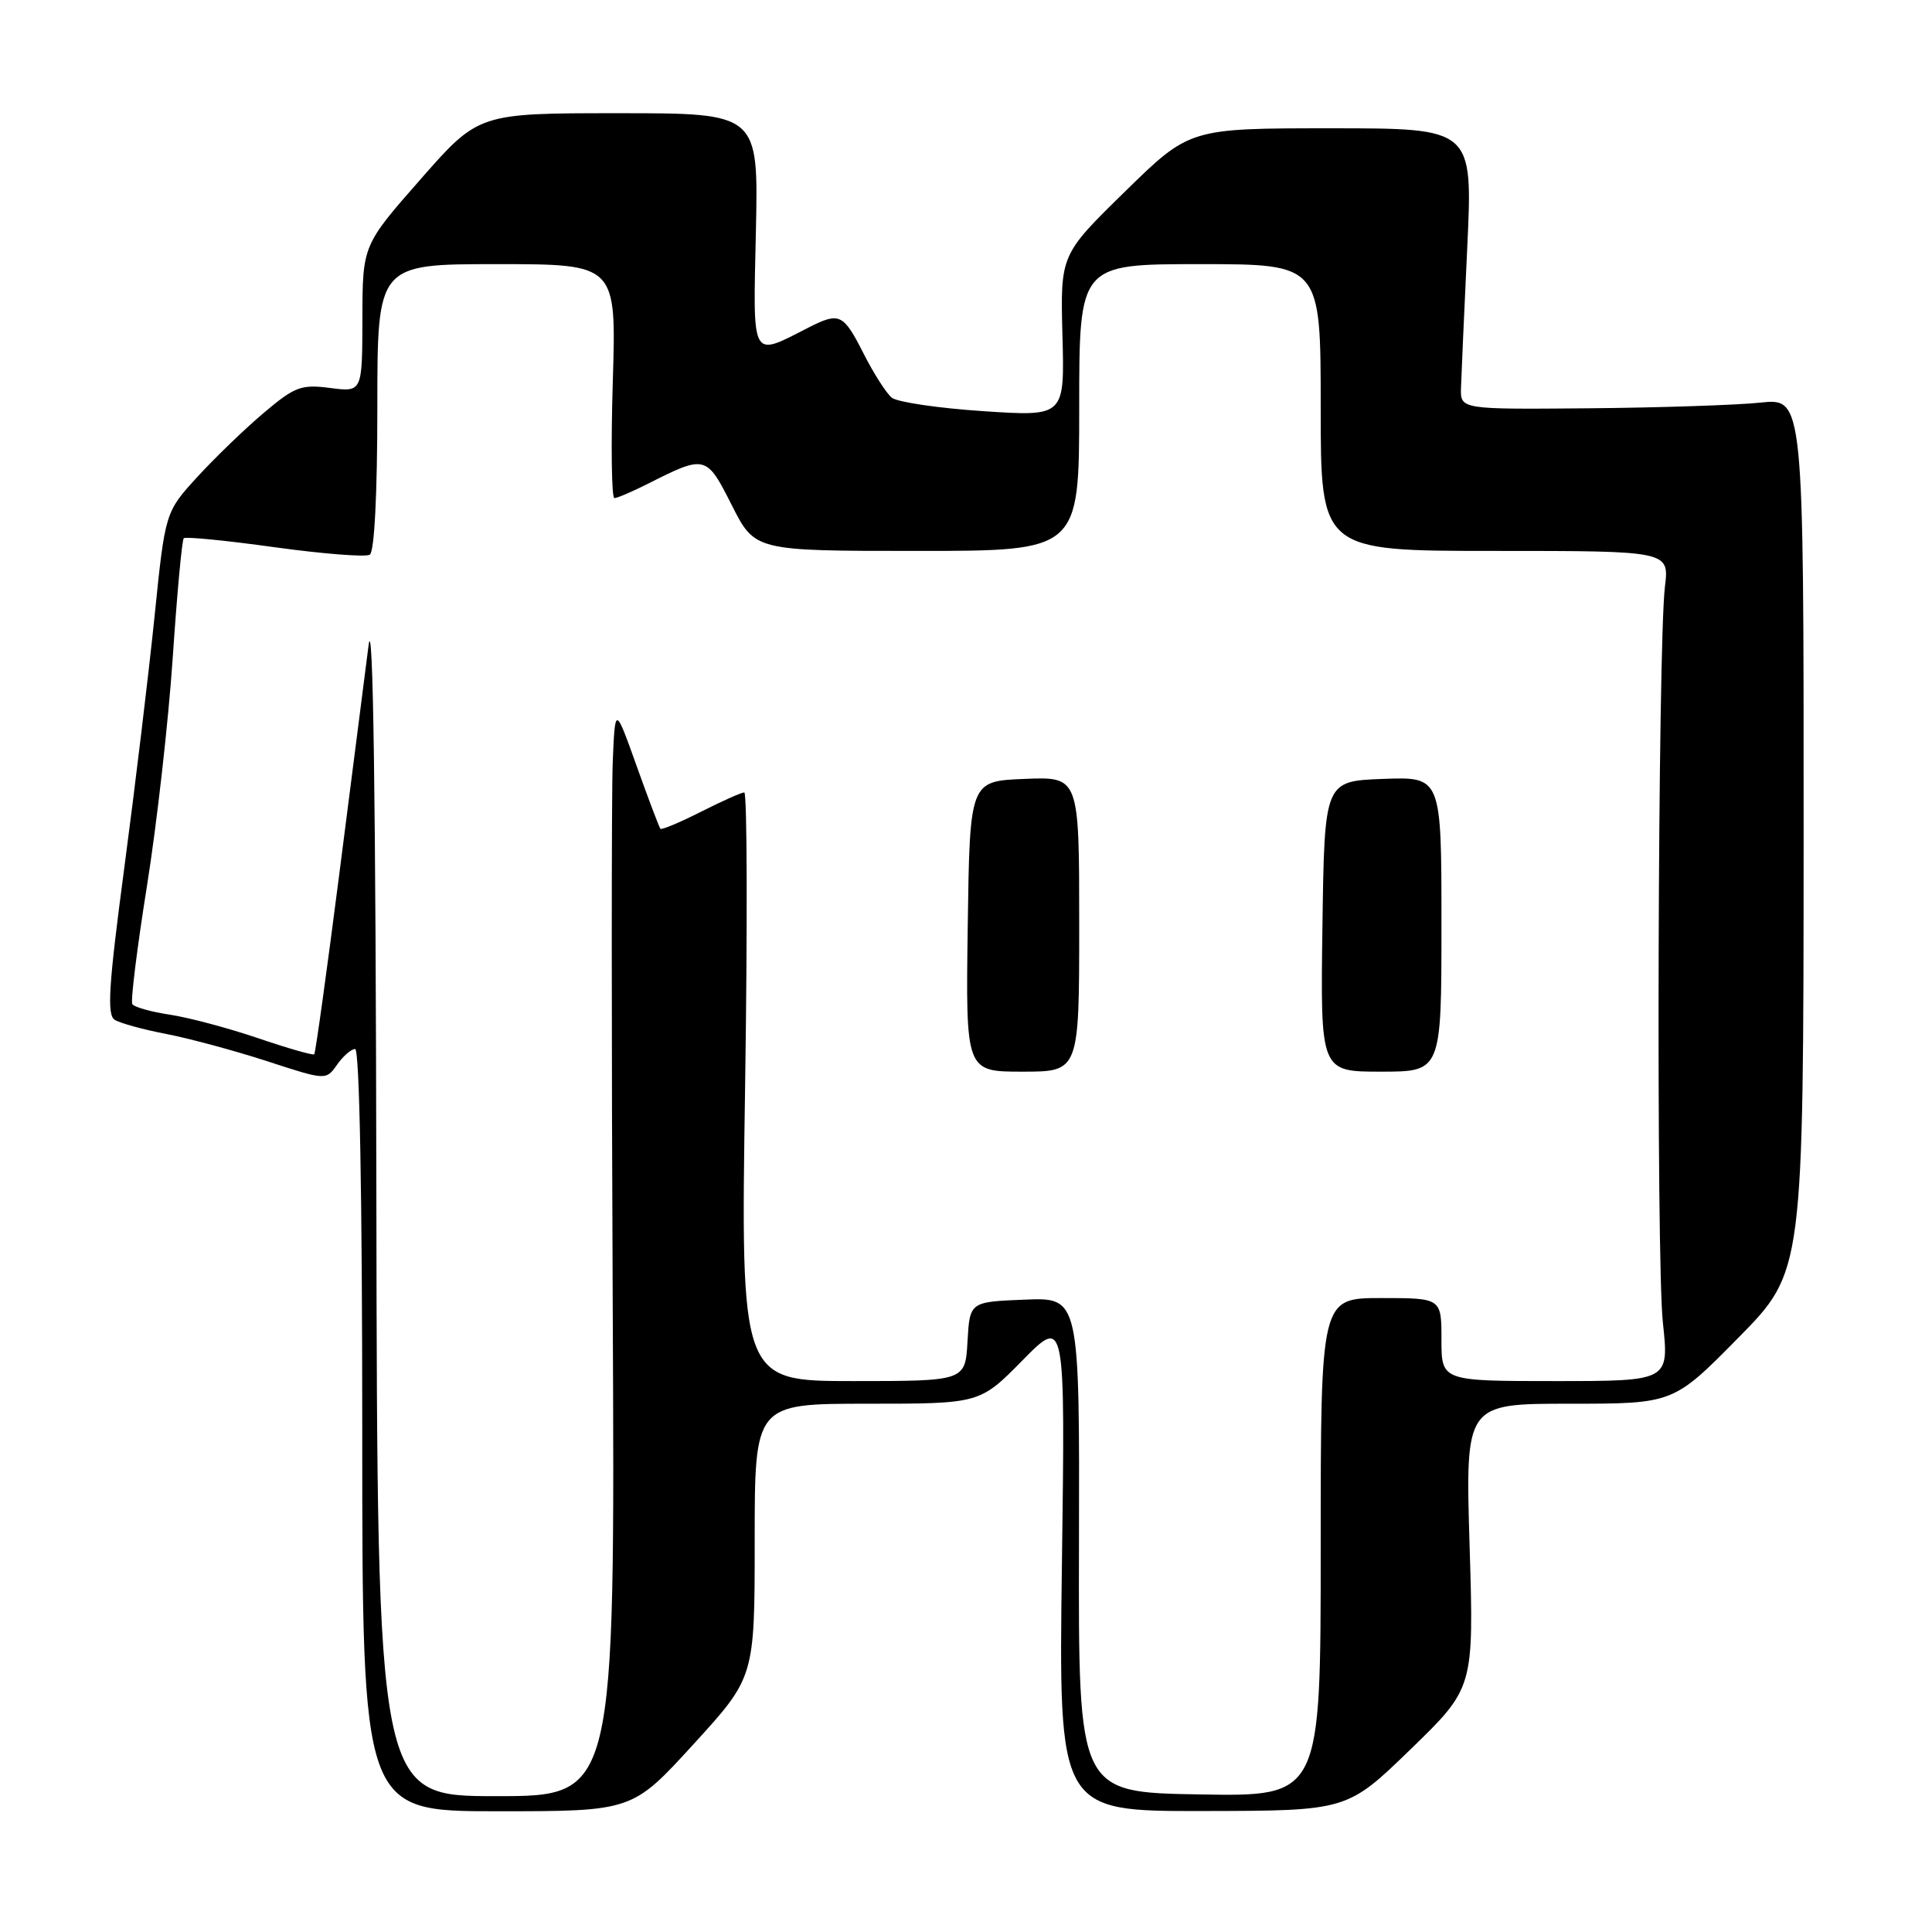 <?xml version="1.0" encoding="UTF-8" standalone="no"?>
<!DOCTYPE svg PUBLIC "-//W3C//DTD SVG 1.1//EN" "http://www.w3.org/Graphics/SVG/1.1/DTD/svg11.dtd" >
<svg xmlns="http://www.w3.org/2000/svg" xmlns:xlink="http://www.w3.org/1999/xlink" version="1.1" viewBox="0 0 256 256">
 <g >
 <path fill="currentColor"
d=" M 91.89 231.12 C 100.00 222.24 100.00 222.24 100.00 204.12 C 100.00 186.00 100.00 186.00 114.92 186.00 C 129.83 186.00 129.83 186.00 135.49 180.25 C 141.15 174.50 141.15 174.50 140.71 207.25 C 140.27 240.00 140.27 240.00 159.39 239.97 C 178.50 239.94 178.50 239.94 186.90 231.80 C 195.30 223.65 195.30 223.65 194.73 204.83 C 194.16 186.00 194.16 186.00 207.94 186.00 C 221.73 186.00 221.73 186.00 230.35 177.25 C 238.97 168.50 238.97 168.50 238.99 110.62 C 239.00 52.74 239.00 52.74 233.25 53.35 C 230.09 53.68 219.85 54.02 210.50 54.10 C 193.50 54.25 193.50 54.25 193.59 51.37 C 193.64 49.79 194.01 41.41 194.42 32.75 C 195.16 17.00 195.16 17.00 176.39 17.00 C 157.63 17.00 157.63 17.00 149.07 25.38 C 140.50 33.76 140.50 33.76 140.78 44.48 C 141.07 55.20 141.07 55.20 130.28 54.48 C 124.35 54.09 118.90 53.28 118.17 52.70 C 117.44 52.11 115.75 49.46 114.41 46.81 C 111.75 41.57 111.23 41.33 107.20 43.37 C 99.43 47.33 99.78 47.97 100.16 30.60 C 100.50 15.00 100.50 15.00 81.96 15.00 C 63.41 15.00 63.41 15.00 55.73 23.75 C 48.04 32.50 48.04 32.50 48.02 42.23 C 48.00 51.96 48.00 51.96 43.75 51.41 C 39.91 50.91 39.07 51.23 34.98 54.68 C 32.49 56.78 28.53 60.60 26.17 63.17 C 21.89 67.85 21.89 67.85 20.48 81.67 C 19.70 89.28 17.90 104.23 16.48 114.91 C 14.39 130.62 14.15 134.47 15.20 135.13 C 15.91 135.58 18.98 136.42 22.00 137.00 C 25.02 137.58 31.03 139.20 35.35 140.60 C 43.20 143.16 43.20 143.16 44.66 141.08 C 45.46 139.94 46.54 139.00 47.06 139.00 C 47.64 139.00 48.00 158.52 48.00 189.50 C 48.00 240.00 48.00 240.00 65.89 240.00 C 83.78 240.00 83.78 240.00 91.89 231.12 Z  M 49.87 158.25 C 49.79 105.86 49.44 80.90 48.84 85.50 C 48.35 89.35 46.59 103.05 44.94 115.95 C 43.29 128.84 41.80 139.53 41.64 139.70 C 41.47 139.86 38.12 138.90 34.18 137.56 C 30.24 136.22 24.98 134.82 22.50 134.45 C 20.01 134.07 17.78 133.45 17.53 133.05 C 17.29 132.66 18.16 125.62 19.47 117.42 C 20.78 109.21 22.32 95.58 22.89 87.12 C 23.46 78.66 24.11 71.55 24.35 71.32 C 24.58 71.09 30.00 71.62 36.39 72.51 C 42.78 73.39 48.46 73.84 49.00 73.50 C 49.61 73.12 50.00 65.43 50.00 53.94 C 50.00 35.00 50.00 35.00 65.84 35.00 C 81.67 35.00 81.67 35.00 81.20 50.50 C 80.94 59.02 81.04 66.00 81.41 66.00 C 81.78 66.00 83.75 65.16 85.79 64.13 C 93.49 60.24 93.60 60.27 96.97 66.95 C 100.03 73.00 100.03 73.00 121.51 73.00 C 143.00 73.00 143.00 73.00 143.00 54.00 C 143.00 35.00 143.00 35.00 159.00 35.00 C 175.00 35.00 175.00 35.00 175.00 54.00 C 175.00 73.00 175.00 73.00 198.09 73.00 C 221.19 73.00 221.19 73.00 220.61 77.75 C 219.67 85.59 219.43 166.90 220.34 175.25 C 221.17 183.00 221.17 183.00 206.09 183.00 C 191.00 183.00 191.00 183.00 191.00 177.50 C 191.00 172.00 191.00 172.00 183.00 172.00 C 175.00 172.00 175.00 172.00 175.00 205.02 C 175.00 238.05 175.00 238.05 158.95 237.77 C 142.89 237.50 142.89 237.50 142.97 204.71 C 143.05 171.91 143.05 171.91 135.78 172.21 C 128.50 172.50 128.50 172.50 128.20 177.75 C 127.90 183.00 127.90 183.00 113.02 183.00 C 98.14 183.00 98.14 183.00 98.73 144.00 C 99.05 122.55 99.00 105.00 98.62 105.00 C 98.24 105.00 95.65 106.16 92.87 107.57 C 90.08 108.98 87.67 109.99 87.51 109.82 C 87.35 109.64 85.93 105.90 84.36 101.50 C 81.50 93.50 81.50 93.50 81.19 101.00 C 81.02 105.12 81.02 137.64 81.19 173.25 C 81.50 238.00 81.50 238.00 65.75 238.00 C 50.00 238.00 50.00 238.00 49.87 158.25 Z  M 143.00 122.46 C 143.00 102.91 143.00 102.91 135.75 103.21 C 128.50 103.50 128.50 103.50 128.23 122.75 C 127.96 142.00 127.96 142.00 135.48 142.00 C 143.00 142.00 143.00 142.00 143.00 122.46 Z  M 191.00 122.46 C 191.00 102.92 191.00 102.92 183.25 103.21 C 175.50 103.50 175.50 103.50 175.23 122.75 C 174.96 142.00 174.96 142.00 182.98 142.00 C 191.00 142.00 191.00 142.00 191.00 122.46 Z "/>
</g>
</svg>
